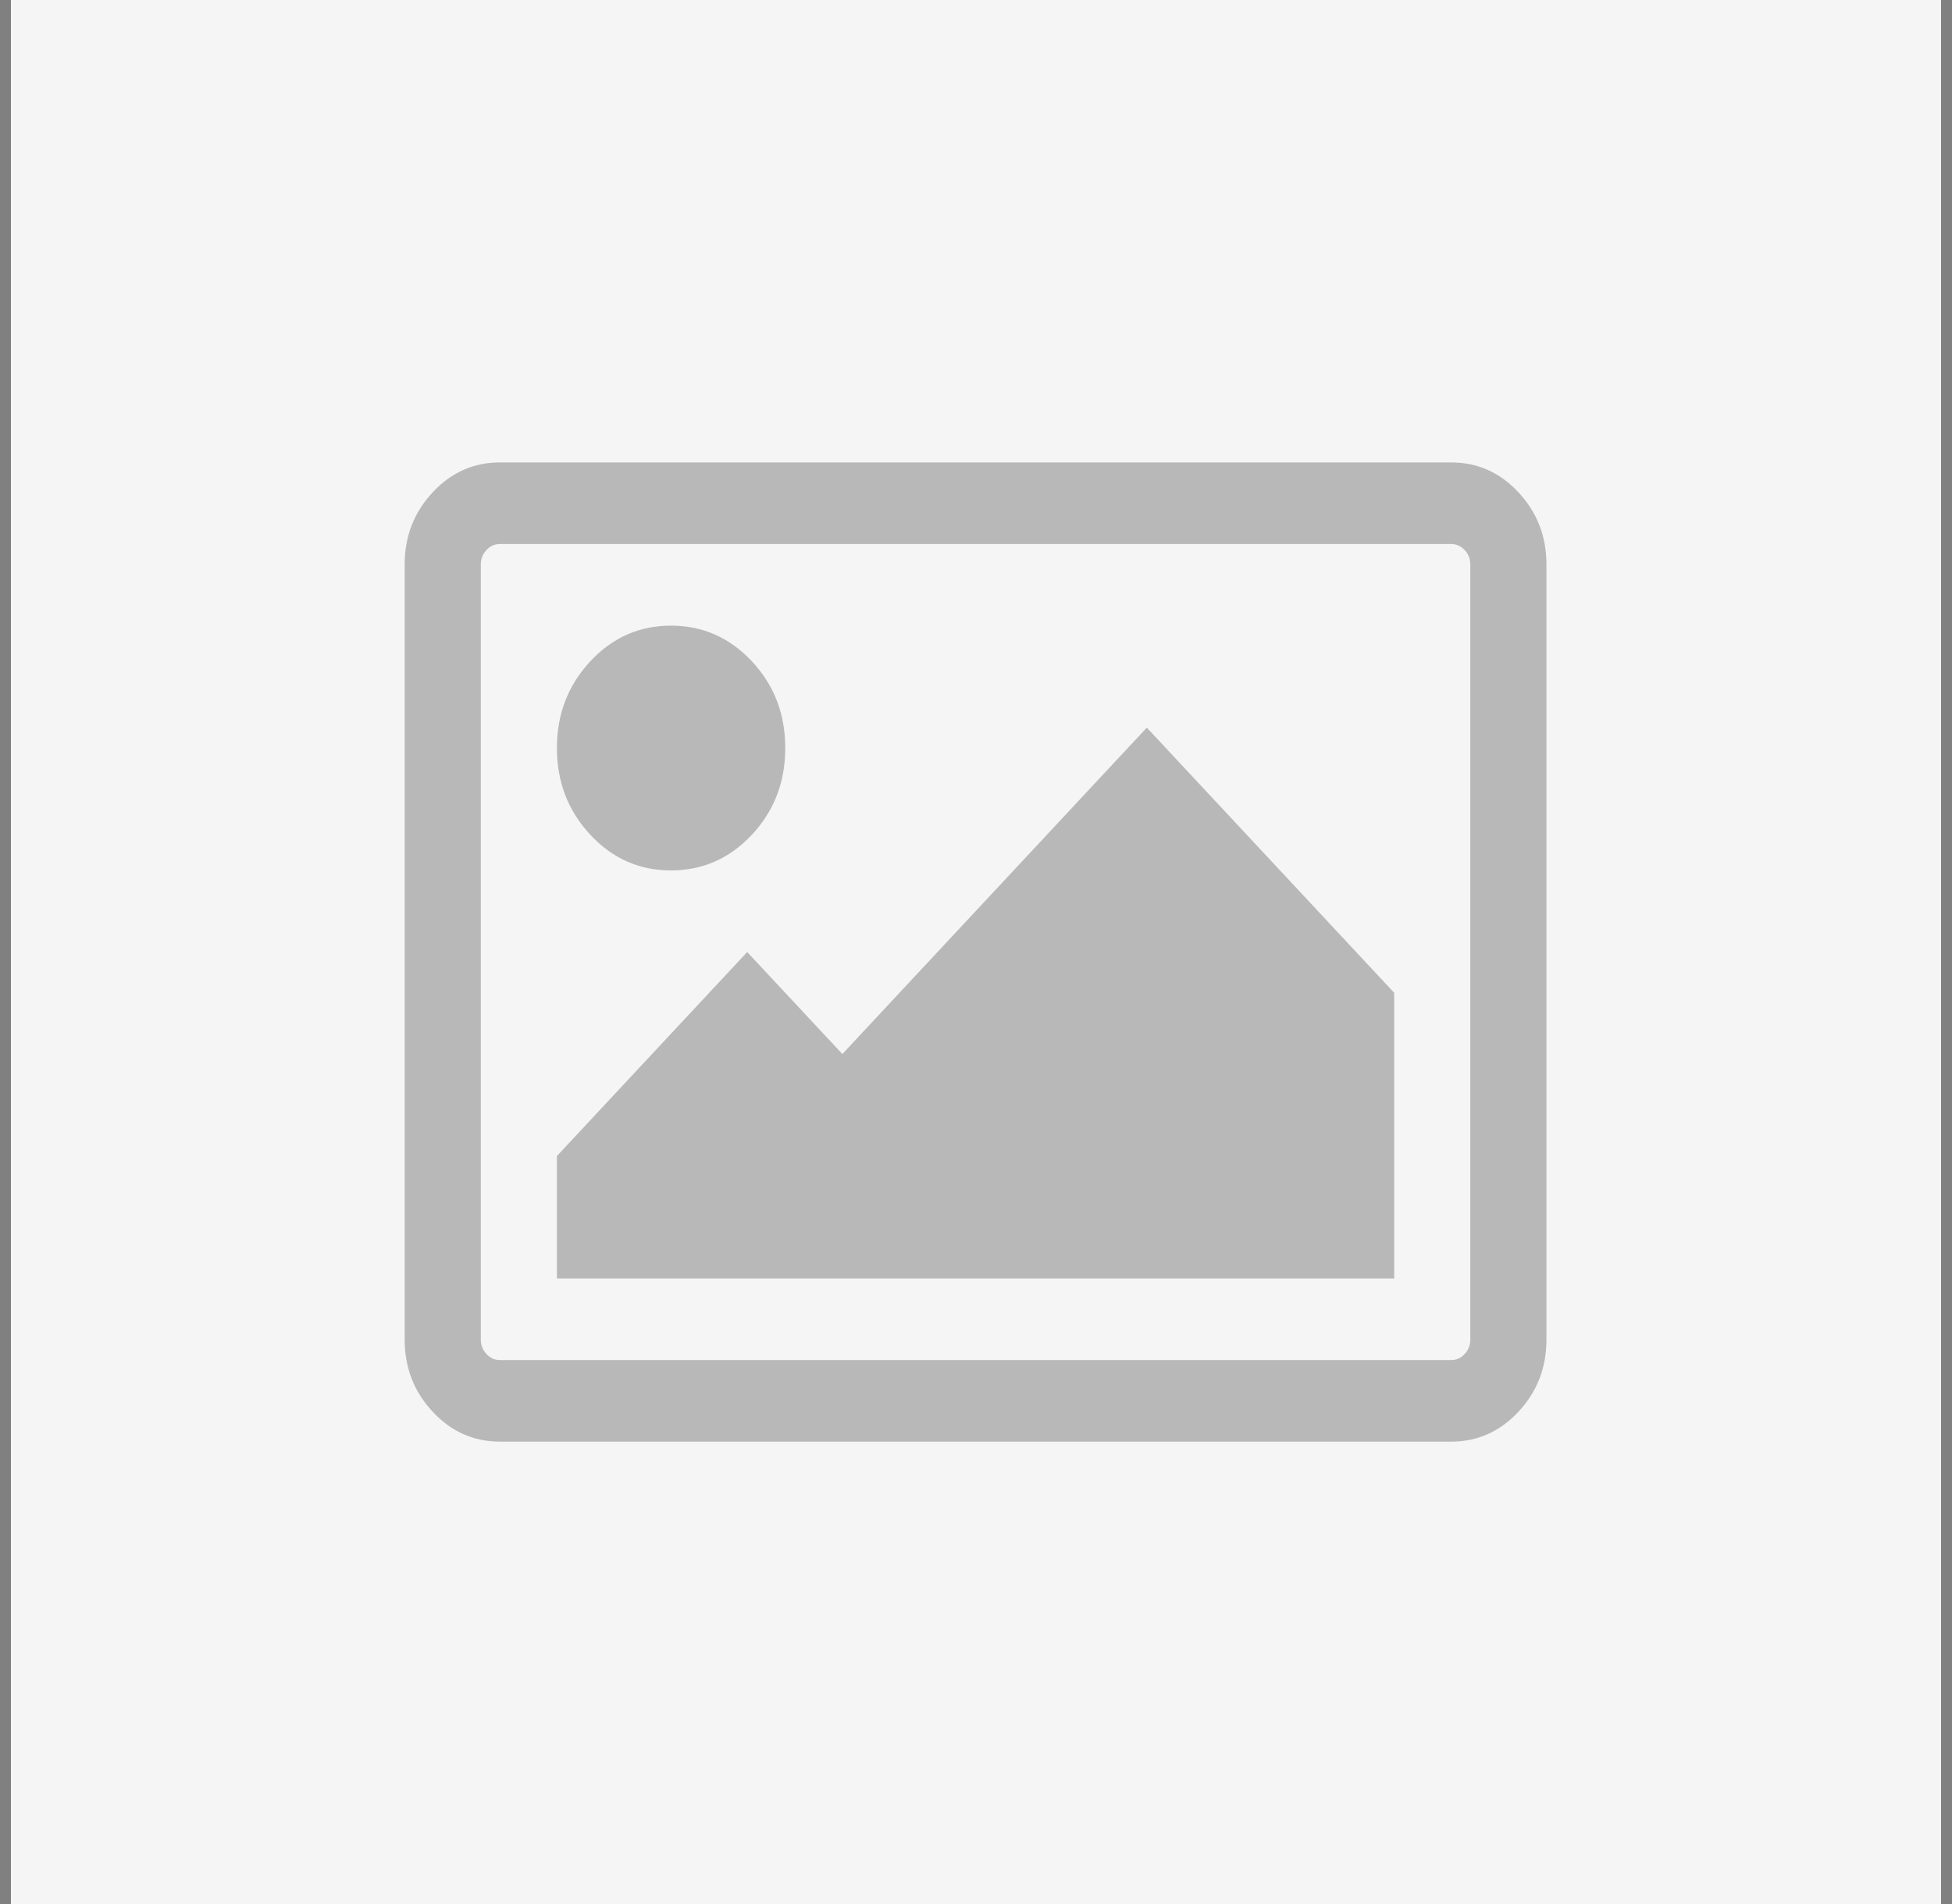 <svg width="82" height="80" viewBox="0 0 82 80" fill="none" xmlns="http://www.w3.org/2000/svg">
<rect x="0" y="0" width="82" height="80" fill="#808080" stroke="none"/>
<rect width="81.081" height="80" transform="translate(0.459)" fill="#F5F5F5"/>
<g clip-path="url(#clip0_3387_27131)">
<path d="M32.987 31.43C32.987 32.858 32.521 34.072 31.587 35.071C30.653 36.07 29.521 36.57 28.191 36.572C26.861 36.575 25.729 36.074 24.796 35.071C23.862 34.067 23.395 32.854 23.395 31.43C23.395 30.006 23.862 28.792 24.796 27.788C25.729 26.785 26.861 26.285 28.191 26.287C29.521 26.289 30.653 26.79 31.587 27.788C32.521 28.787 32.987 30.001 32.987 31.43ZM58.568 41.715V53.715H23.395V48.572L31.389 40.001L35.386 44.287L48.176 30.573L58.568 41.715ZM60.966 22.858H20.997C20.779 22.858 20.592 22.943 20.434 23.112C20.276 23.281 20.198 23.482 20.198 23.715V56.287C20.198 56.52 20.276 56.721 20.434 56.89C20.592 57.059 20.779 57.144 20.997 57.144H60.966C61.183 57.144 61.371 57.059 61.528 56.89C61.686 56.721 61.765 56.52 61.765 56.287V23.715C61.765 23.482 61.686 23.281 61.528 23.112C61.371 22.943 61.183 22.858 60.966 22.858ZM64.963 23.715V56.287C64.963 57.466 64.571 58.475 63.789 59.314C63.007 60.153 62.066 60.572 60.966 60.572H20.997C19.897 60.572 18.956 60.153 18.174 59.314C17.391 58.475 17 57.466 17 56.287V23.715C17 22.536 17.391 21.527 18.174 20.688C18.956 19.849 19.897 19.43 20.997 19.43H60.966C62.066 19.43 63.007 19.849 63.789 20.688C64.571 21.527 64.963 22.536 64.963 23.715Z" fill="black" fill-opacity="0.25"/>
</g>
<defs>
<clipPath id="clip0_3387_27131">
<rect width="48" height="48" fill="white" transform="translate(17 16)"/>
</clipPath>
</defs>
</svg>

